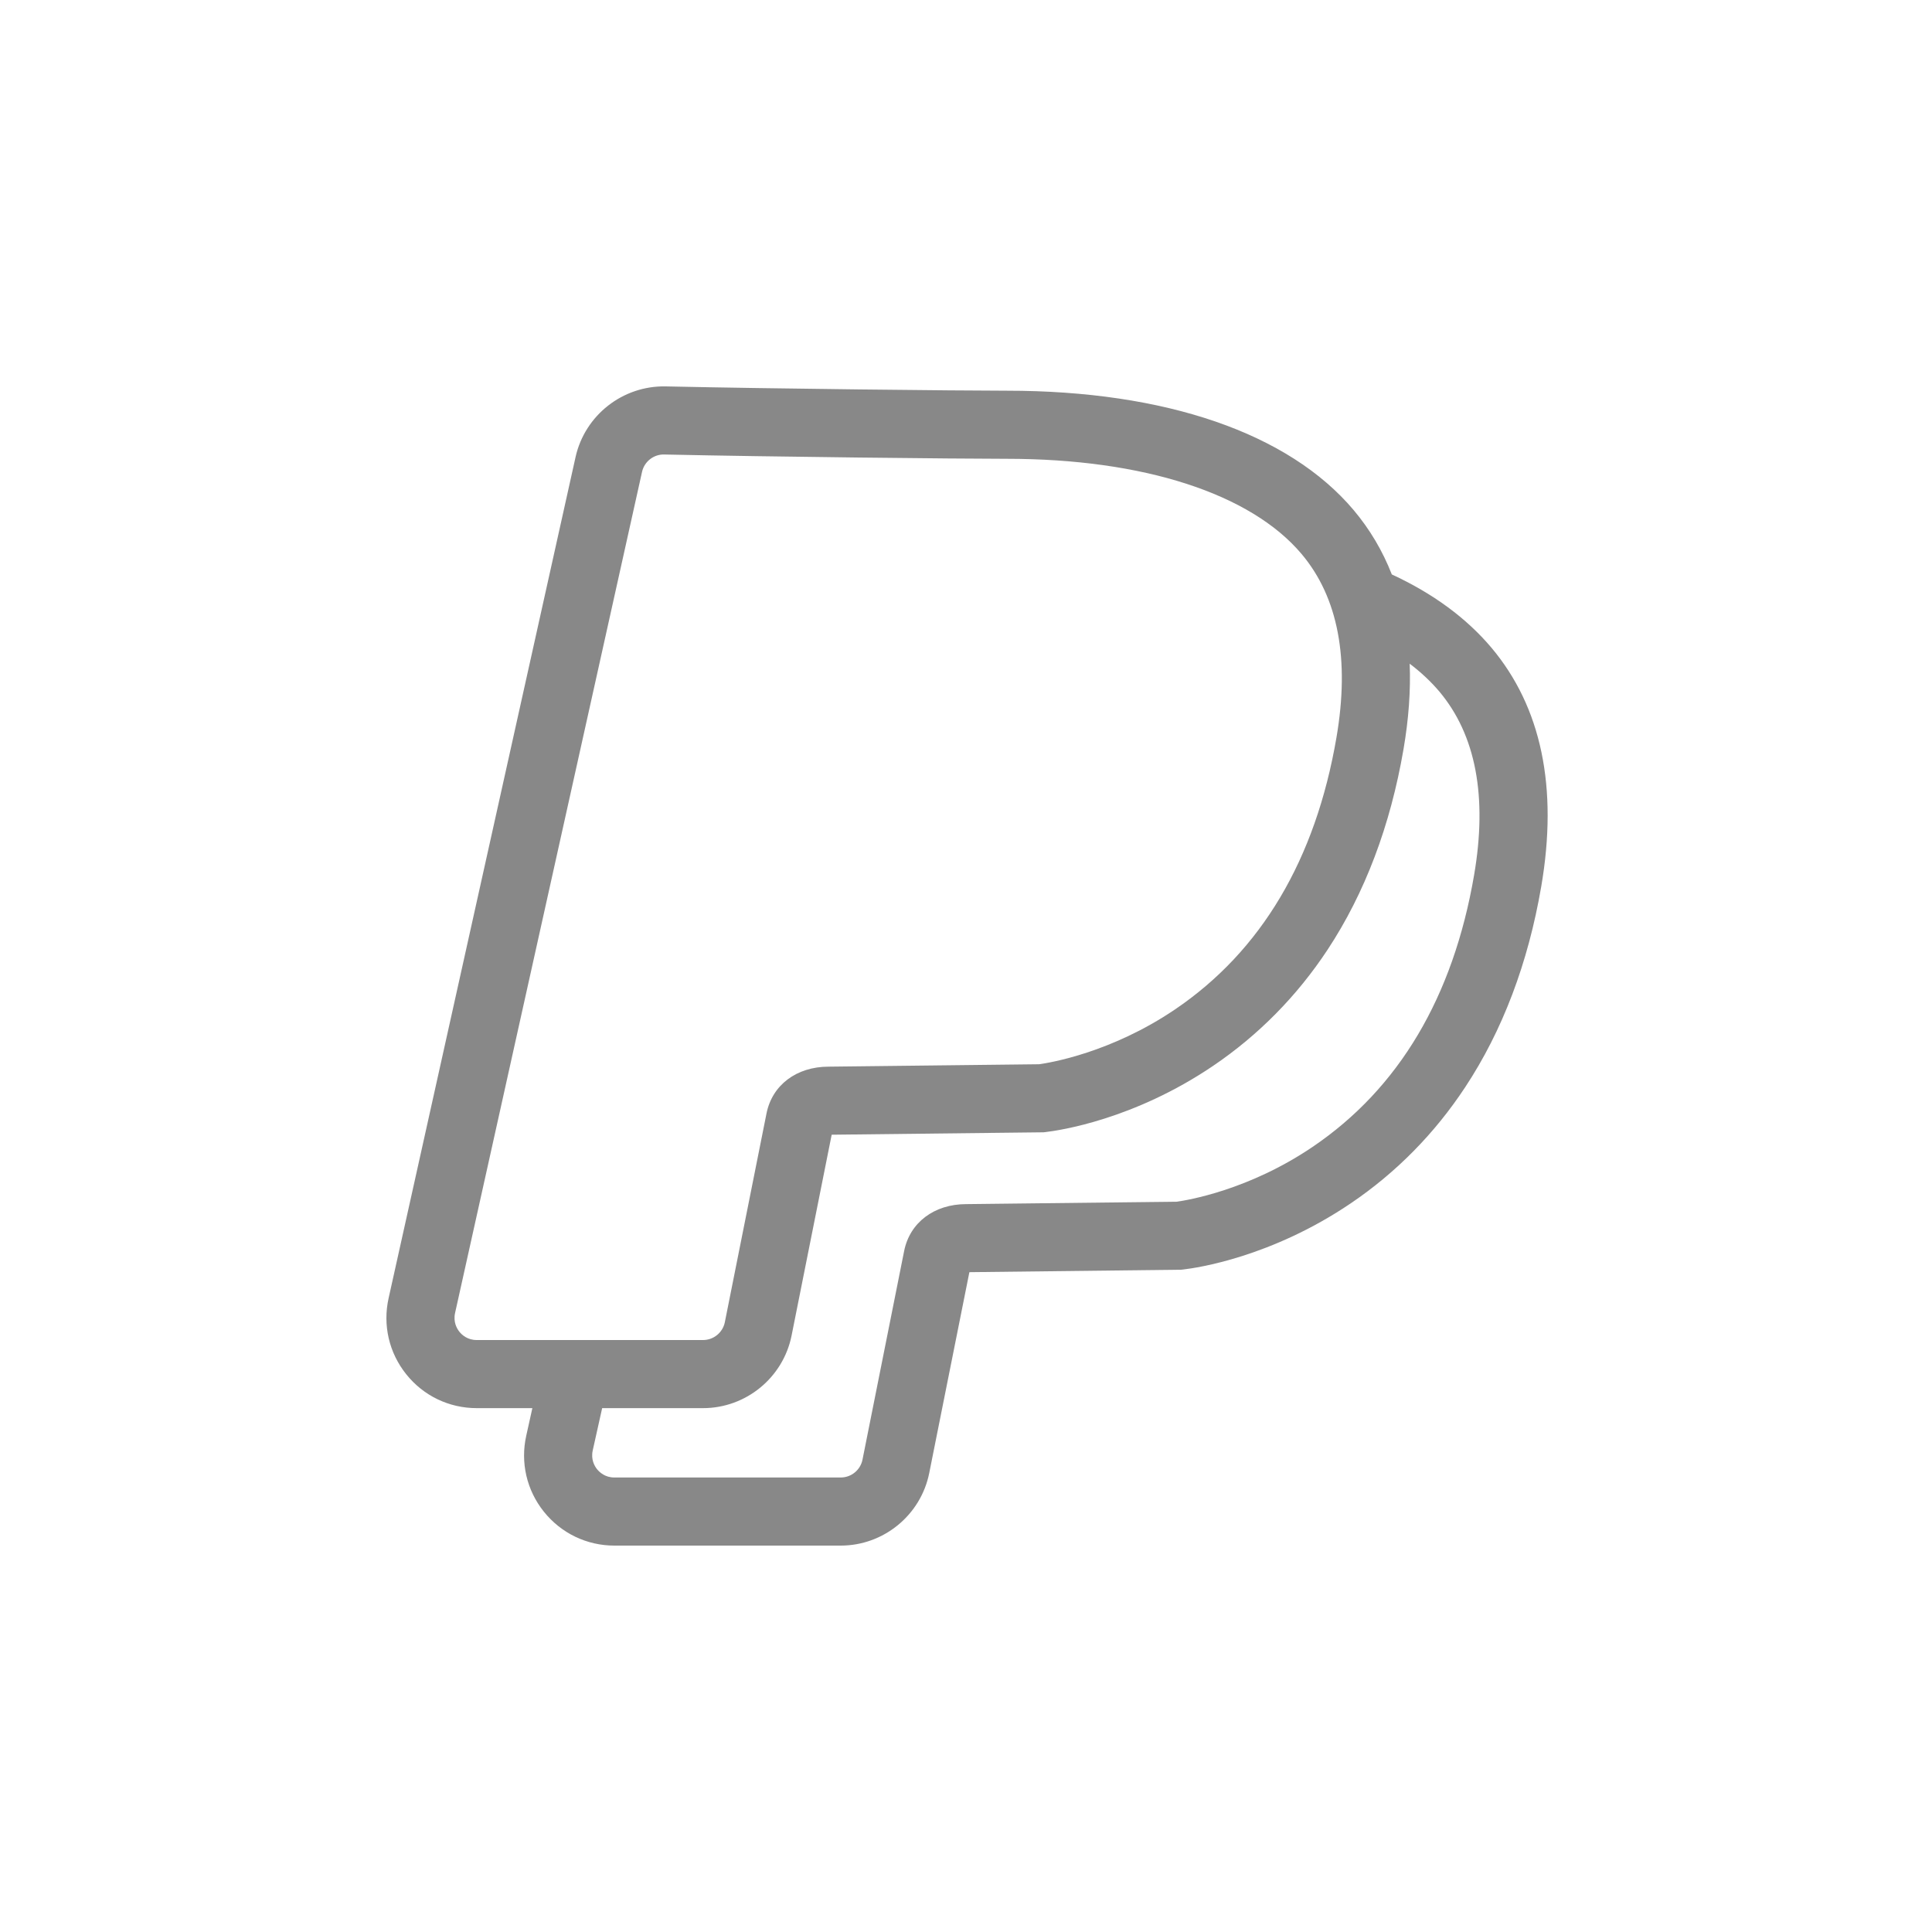 <svg width="40" height="40" viewBox="0 0 40 40" fill="none" xmlns="http://www.w3.org/2000/svg">
<path d="M30.876 13.407C30.36 12.796 29.668 12.287 28.816 11.893C28.625 11.405 28.362 10.96 28.026 10.561C26.682 8.967 24.132 8.089 20.845 8.089C19.861 8.089 15.971 8.048 13.782 8C12.894 7.982 12.111 8.595 11.917 9.46L8.046 26.876C7.921 27.433 8.054 28.008 8.411 28.453C8.767 28.899 9.299 29.154 9.87 29.154H11.022L10.896 29.722C10.771 30.279 10.904 30.854 11.261 31.299C11.618 31.744 12.149 32 12.72 32H17.406C18.295 32 19.065 31.368 19.239 30.497L20.07 26.339L24.456 26.288L24.493 26.284C24.784 26.251 26.321 26.027 27.967 24.913C28.906 24.277 29.703 23.468 30.336 22.508C31.108 21.338 31.638 19.94 31.91 18.353C32.261 16.302 31.913 14.638 30.876 13.407ZM9.511 27.572C9.46 27.508 9.38 27.372 9.422 27.183L13.293 9.768C13.341 9.556 13.534 9.404 13.751 9.41C15.948 9.458 19.856 9.499 20.845 9.499C23.668 9.499 25.892 10.217 26.948 11.47C27.705 12.368 27.948 13.647 27.67 15.269C27.237 17.796 26.112 19.691 24.326 20.9C23.002 21.796 21.734 22.004 21.513 22.034L17.155 22.084C16.49 22.084 15.985 22.466 15.869 23.056L15.007 27.375C14.964 27.589 14.774 27.744 14.556 27.744H9.87C9.678 27.744 9.563 27.637 9.511 27.572ZM30.52 18.115C30.087 20.642 28.962 22.536 27.176 23.745C25.852 24.642 24.584 24.849 24.363 24.88L20.005 24.93C19.341 24.93 18.836 25.312 18.719 25.902L17.857 30.221C17.814 30.435 17.625 30.59 17.406 30.59H12.72C12.528 30.59 12.413 30.482 12.361 30.418C12.31 30.354 12.23 30.218 12.272 30.029L12.467 29.154H14.556C15.444 29.154 16.215 28.522 16.389 27.651L17.219 23.493L21.606 23.443L21.642 23.439C21.934 23.405 23.471 23.181 25.117 22.067C26.055 21.431 26.852 20.623 27.486 19.663C28.258 18.492 28.787 17.094 29.059 15.507C29.166 14.882 29.208 14.293 29.186 13.741C29.419 13.918 29.624 14.11 29.798 14.315C30.555 15.214 30.798 16.492 30.52 18.115Z" fill="#888888"/>
</svg>
